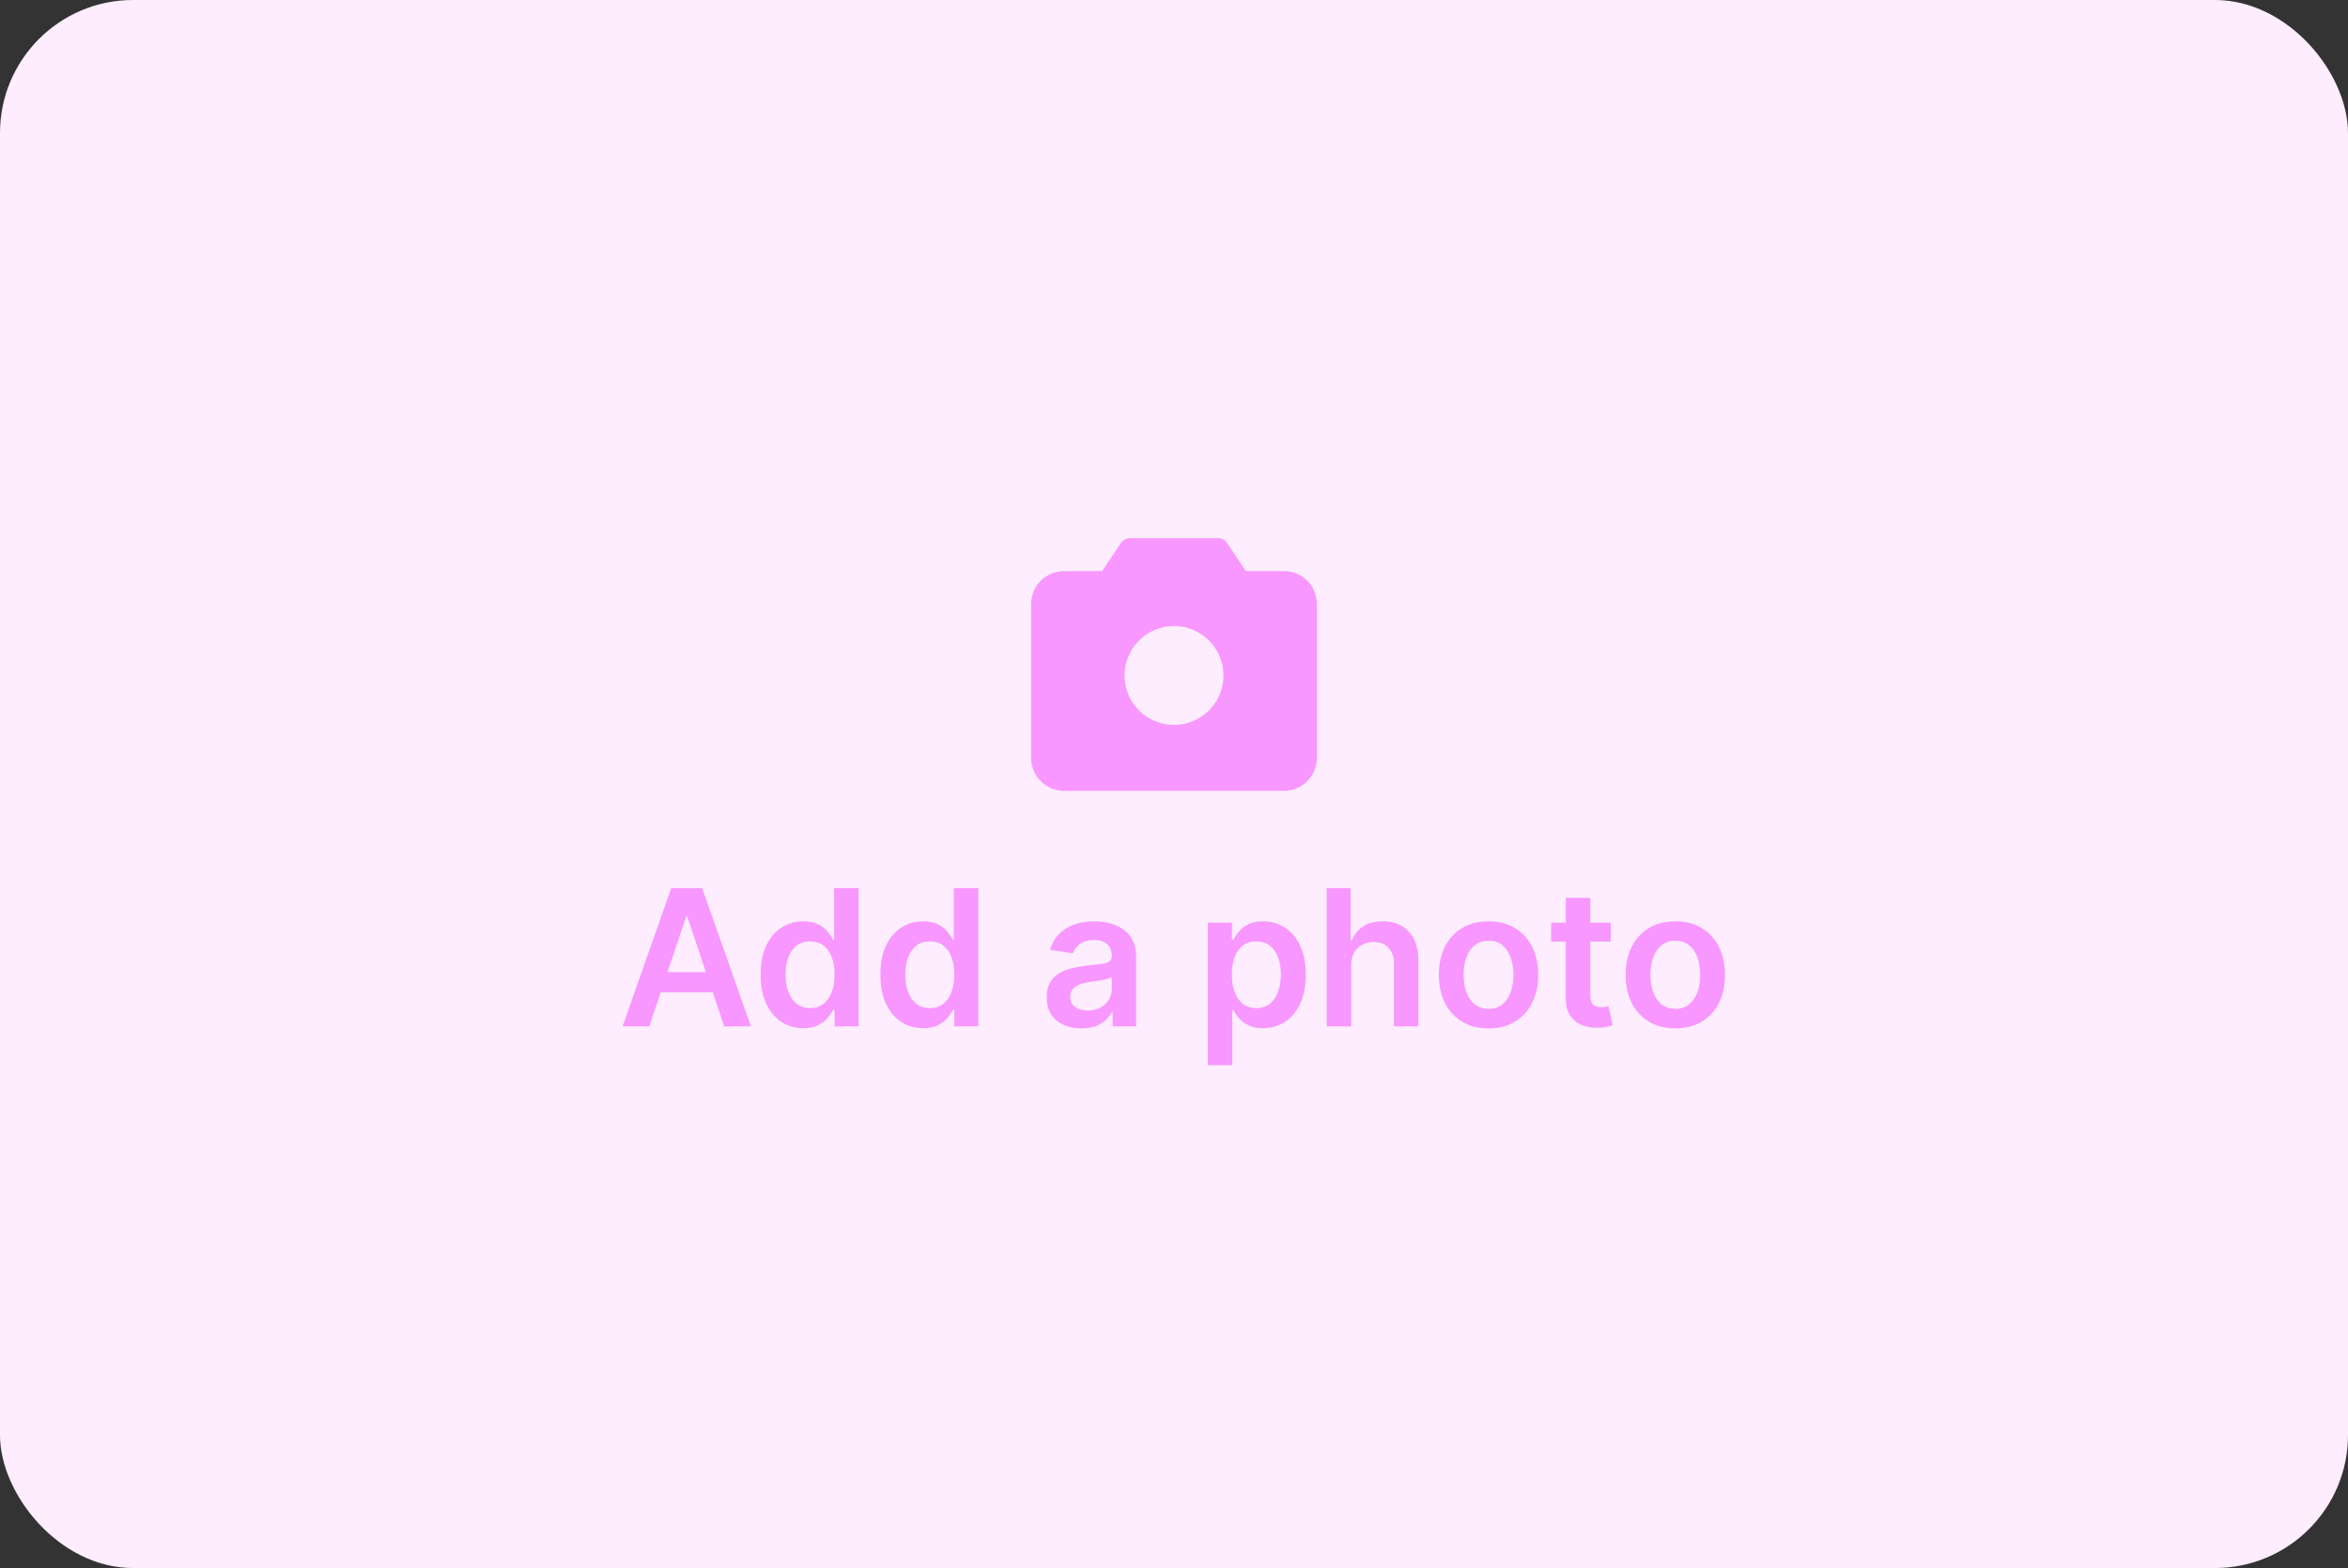 <svg width="247" height="165" viewBox="0 0 247 165" fill="none" xmlns="http://www.w3.org/2000/svg">
<rect x="0" y="0" width="247" height="165" fill="#333333" stroke="none"/>
<rect width="247" height="165" rx="14" fill="#FEEDFF"/>
<path d="M68.303 108H65.49L70.611 93.454H73.864L78.992 108H76.179L72.294 96.438H72.18L68.303 108ZM68.395 102.297H76.065V104.413H68.395V102.297ZM84.51 108.192C83.653 108.192 82.886 107.972 82.209 107.531C81.532 107.091 80.997 106.452 80.604 105.614C80.211 104.776 80.014 103.758 80.014 102.56C80.014 101.348 80.213 100.325 80.611 99.492C81.013 98.653 81.555 98.021 82.237 97.595C82.919 97.164 83.679 96.949 84.517 96.949C85.156 96.949 85.682 97.058 86.094 97.276C86.506 97.489 86.832 97.747 87.074 98.05C87.315 98.348 87.502 98.63 87.635 98.895H87.742V93.454H90.32V108H87.791V106.281H87.635C87.502 106.546 87.311 106.828 87.06 107.126C86.809 107.42 86.477 107.671 86.065 107.879C85.653 108.088 85.135 108.192 84.51 108.192ZM85.227 106.082C85.772 106.082 86.236 105.936 86.619 105.642C87.003 105.344 87.294 104.929 87.493 104.399C87.692 103.869 87.791 103.251 87.791 102.545C87.791 101.84 87.692 101.227 87.493 100.706C87.299 100.185 87.01 99.78 86.626 99.492C86.248 99.203 85.781 99.058 85.227 99.058C84.654 99.058 84.176 99.207 83.793 99.506C83.409 99.804 83.12 100.216 82.926 100.741C82.732 101.267 82.635 101.868 82.635 102.545C82.635 103.227 82.732 103.836 82.926 104.371C83.125 104.901 83.416 105.32 83.8 105.628C84.188 105.931 84.664 106.082 85.227 106.082ZM97.108 108.192C96.251 108.192 95.484 107.972 94.806 107.531C94.129 107.091 93.594 106.452 93.201 105.614C92.808 104.776 92.612 103.758 92.612 102.56C92.612 101.348 92.811 100.325 93.209 99.492C93.611 98.653 94.153 98.021 94.835 97.595C95.517 97.164 96.277 96.949 97.115 96.949C97.754 96.949 98.279 97.058 98.691 97.276C99.103 97.489 99.43 97.747 99.671 98.05C99.913 98.348 100.1 98.63 100.233 98.895H100.339V93.454H102.917V108H100.389V106.281H100.233C100.1 106.546 99.908 106.828 99.657 107.126C99.406 107.42 99.075 107.671 98.663 107.879C98.251 108.088 97.733 108.192 97.108 108.192ZM97.825 106.082C98.369 106.082 98.834 105.936 99.217 105.642C99.6 105.344 99.892 104.929 100.091 104.399C100.289 103.869 100.389 103.251 100.389 102.545C100.389 101.84 100.289 101.227 100.091 100.706C99.896 100.185 99.608 99.78 99.224 99.492C98.845 99.203 98.379 99.058 97.825 99.058C97.252 99.058 96.774 99.207 96.39 99.506C96.007 99.804 95.718 100.216 95.524 100.741C95.33 101.267 95.233 101.868 95.233 102.545C95.233 103.227 95.33 103.836 95.524 104.371C95.723 104.901 96.014 105.32 96.397 105.628C96.786 105.931 97.261 106.082 97.825 106.082ZM113.757 108.22C113.066 108.22 112.443 108.097 111.889 107.851C111.34 107.6 110.904 107.231 110.582 106.743C110.265 106.255 110.107 105.654 110.107 104.939C110.107 104.323 110.22 103.814 110.447 103.412C110.675 103.009 110.985 102.688 111.378 102.446C111.771 102.205 112.214 102.022 112.706 101.899C113.203 101.771 113.717 101.679 114.247 101.622C114.886 101.556 115.405 101.497 115.803 101.445C116.2 101.388 116.489 101.303 116.669 101.189C116.854 101.071 116.946 100.888 116.946 100.642V100.599C116.946 100.064 116.787 99.65 116.47 99.356C116.153 99.063 115.696 98.916 115.099 98.916C114.47 98.916 113.97 99.053 113.601 99.328C113.236 99.603 112.99 99.927 112.862 100.301L110.462 99.96C110.651 99.297 110.964 98.743 111.399 98.298C111.835 97.849 112.367 97.512 112.997 97.29C113.627 97.062 114.323 96.949 115.085 96.949C115.611 96.949 116.134 97.01 116.655 97.133C117.176 97.257 117.652 97.46 118.082 97.744C118.513 98.024 118.859 98.405 119.119 98.888C119.384 99.371 119.517 99.974 119.517 100.699V108H117.045V106.501H116.96C116.804 106.804 116.584 107.089 116.3 107.354C116.02 107.614 115.668 107.825 115.241 107.986C114.82 108.142 114.325 108.22 113.757 108.22ZM114.425 106.331C114.941 106.331 115.388 106.229 115.767 106.026C116.146 105.817 116.437 105.543 116.641 105.202C116.849 104.861 116.953 104.489 116.953 104.087V102.801C116.873 102.867 116.735 102.929 116.541 102.986C116.352 103.043 116.139 103.092 115.902 103.135C115.665 103.178 115.431 103.215 115.199 103.249C114.967 103.282 114.766 103.31 114.595 103.334C114.212 103.386 113.868 103.471 113.565 103.589C113.262 103.708 113.023 103.874 112.848 104.087C112.673 104.295 112.585 104.565 112.585 104.896C112.585 105.37 112.758 105.727 113.104 105.969C113.449 106.21 113.89 106.331 114.425 106.331ZM127.063 112.091V97.091H129.592V98.895H129.741C129.873 98.63 130.06 98.348 130.302 98.05C130.543 97.747 130.87 97.489 131.282 97.276C131.694 97.058 132.219 96.949 132.859 96.949C133.701 96.949 134.461 97.164 135.138 97.595C135.82 98.021 136.36 98.653 136.758 99.492C137.16 100.325 137.362 101.348 137.362 102.56C137.362 103.758 137.165 104.776 136.772 105.614C136.379 106.452 135.844 107.091 135.167 107.531C134.49 107.972 133.723 108.192 132.866 108.192C132.241 108.192 131.722 108.088 131.31 107.879C130.898 107.671 130.567 107.42 130.316 107.126C130.07 106.828 129.878 106.546 129.741 106.281H129.634V112.091H127.063ZM129.585 102.545C129.585 103.251 129.684 103.869 129.883 104.399C130.086 104.929 130.378 105.344 130.756 105.642C131.14 105.936 131.604 106.082 132.148 106.082C132.717 106.082 133.192 105.931 133.576 105.628C133.96 105.32 134.248 104.901 134.442 104.371C134.641 103.836 134.741 103.227 134.741 102.545C134.741 101.868 134.644 101.267 134.45 100.741C134.255 100.216 133.967 99.804 133.583 99.506C133.2 99.207 132.721 99.058 132.148 99.058C131.599 99.058 131.133 99.203 130.749 99.492C130.366 99.78 130.075 100.185 129.876 100.706C129.682 101.227 129.585 101.84 129.585 102.545ZM142.134 101.608V108H139.563V93.454H142.077V98.945H142.205C142.461 98.329 142.856 97.844 143.391 97.489C143.931 97.129 144.618 96.949 145.451 96.949C146.209 96.949 146.869 97.108 147.433 97.425C147.996 97.742 148.432 98.206 148.739 98.817C149.052 99.428 149.208 100.173 149.208 101.054V108H146.637V101.452C146.637 100.718 146.448 100.147 146.069 99.74C145.695 99.328 145.169 99.122 144.492 99.122C144.038 99.122 143.63 99.222 143.271 99.421C142.915 99.615 142.636 99.896 142.433 100.266C142.234 100.635 142.134 101.082 142.134 101.608ZM156.587 108.213C155.522 108.213 154.599 107.979 153.817 107.51C153.036 107.041 152.43 106.385 151.999 105.543C151.573 104.7 151.36 103.715 151.36 102.588C151.36 101.461 151.573 100.474 151.999 99.626C152.43 98.779 153.036 98.121 153.817 97.652C154.599 97.183 155.522 96.949 156.587 96.949C157.653 96.949 158.576 97.183 159.357 97.652C160.138 98.121 160.742 98.779 161.168 99.626C161.599 100.474 161.815 101.461 161.815 102.588C161.815 103.715 161.599 104.7 161.168 105.543C160.742 106.385 160.138 107.041 159.357 107.51C158.576 107.979 157.653 108.213 156.587 108.213ZM156.602 106.153C157.179 106.153 157.662 105.995 158.05 105.678C158.439 105.356 158.728 104.925 158.917 104.385C159.111 103.845 159.208 103.244 159.208 102.581C159.208 101.913 159.111 101.31 158.917 100.77C158.728 100.225 158.439 99.792 158.05 99.47C157.662 99.148 157.179 98.987 156.602 98.987C156.01 98.987 155.517 99.148 155.124 99.47C154.736 99.792 154.445 100.225 154.251 100.77C154.061 101.31 153.967 101.913 153.967 102.581C153.967 103.244 154.061 103.845 154.251 104.385C154.445 104.925 154.736 105.356 155.124 105.678C155.517 105.995 156.01 106.153 156.602 106.153ZM169.444 97.091V99.079H163.173V97.091H169.444ZM164.721 94.477H167.292V104.719C167.292 105.064 167.344 105.33 167.449 105.514C167.557 105.694 167.699 105.817 167.875 105.884C168.05 105.95 168.244 105.983 168.457 105.983C168.618 105.983 168.765 105.971 168.897 105.947C169.035 105.924 169.139 105.902 169.21 105.884L169.643 107.893C169.506 107.941 169.309 107.993 169.054 108.05C168.803 108.107 168.495 108.14 168.13 108.149C167.486 108.168 166.906 108.071 166.39 107.858C165.874 107.64 165.465 107.304 165.162 106.849C164.863 106.395 164.717 105.827 164.721 105.145V94.477ZM176.236 108.213C175.17 108.213 174.247 107.979 173.466 107.51C172.685 107.041 172.079 106.385 171.648 105.543C171.222 104.7 171.009 103.715 171.009 102.588C171.009 101.461 171.222 100.474 171.648 99.626C172.079 98.779 172.685 98.121 173.466 97.652C174.247 97.183 175.17 96.949 176.236 96.949C177.301 96.949 178.224 97.183 179.006 97.652C179.787 98.121 180.391 98.779 180.817 99.626C181.248 100.474 181.463 101.461 181.463 102.588C181.463 103.715 181.248 104.7 180.817 105.543C180.391 106.385 179.787 107.041 179.006 107.51C178.224 107.979 177.301 108.213 176.236 108.213ZM176.25 106.153C176.828 106.153 177.311 105.995 177.699 105.678C178.087 105.356 178.376 104.925 178.565 104.385C178.759 103.845 178.857 103.244 178.857 102.581C178.857 101.913 178.759 101.31 178.565 100.77C178.376 100.225 178.087 99.792 177.699 99.47C177.311 99.148 176.828 98.987 176.25 98.987C175.658 98.987 175.166 99.148 174.773 99.47C174.384 99.792 174.093 100.225 173.899 100.77C173.71 101.31 173.615 101.913 173.615 102.581C173.615 103.244 173.71 103.845 173.899 104.385C174.093 104.925 174.384 105.356 174.773 105.678C175.166 105.995 175.658 106.153 176.25 106.153Z" fill="#F797FF"/>
<path d="M111.938 60.094H115.944L117.914 57.139C118.019 56.981 118.162 56.852 118.33 56.762C118.498 56.672 118.685 56.625 118.875 56.625H128.125C128.315 56.625 128.502 56.672 128.67 56.762C128.838 56.852 128.981 56.981 129.086 57.139L131.058 60.094H135.062C135.982 60.094 136.865 60.459 137.515 61.11C138.166 61.76 138.531 62.642 138.531 63.562V79.75C138.531 80.67 138.166 81.552 137.515 82.203C136.865 82.853 135.982 83.219 135.062 83.219H111.938C111.018 83.219 110.135 82.853 109.485 82.203C108.834 81.552 108.469 80.67 108.469 79.75V63.562C108.469 62.642 108.834 61.76 109.485 61.11C110.135 60.459 111.018 60.094 111.938 60.094ZM118.297 71.078C118.297 72.107 118.602 73.113 119.174 73.969C119.745 74.825 120.558 75.491 121.509 75.885C122.46 76.279 123.506 76.382 124.515 76.181C125.524 75.981 126.451 75.485 127.179 74.757C127.907 74.03 128.402 73.103 128.603 72.093C128.804 71.084 128.701 70.038 128.307 69.087C127.913 68.136 127.246 67.324 126.391 66.752C125.535 66.18 124.529 65.875 123.5 65.875C122.12 65.875 120.797 66.423 119.821 67.399C118.845 68.375 118.297 69.698 118.297 71.078Z" fill="#F797FF"/>
</svg>
